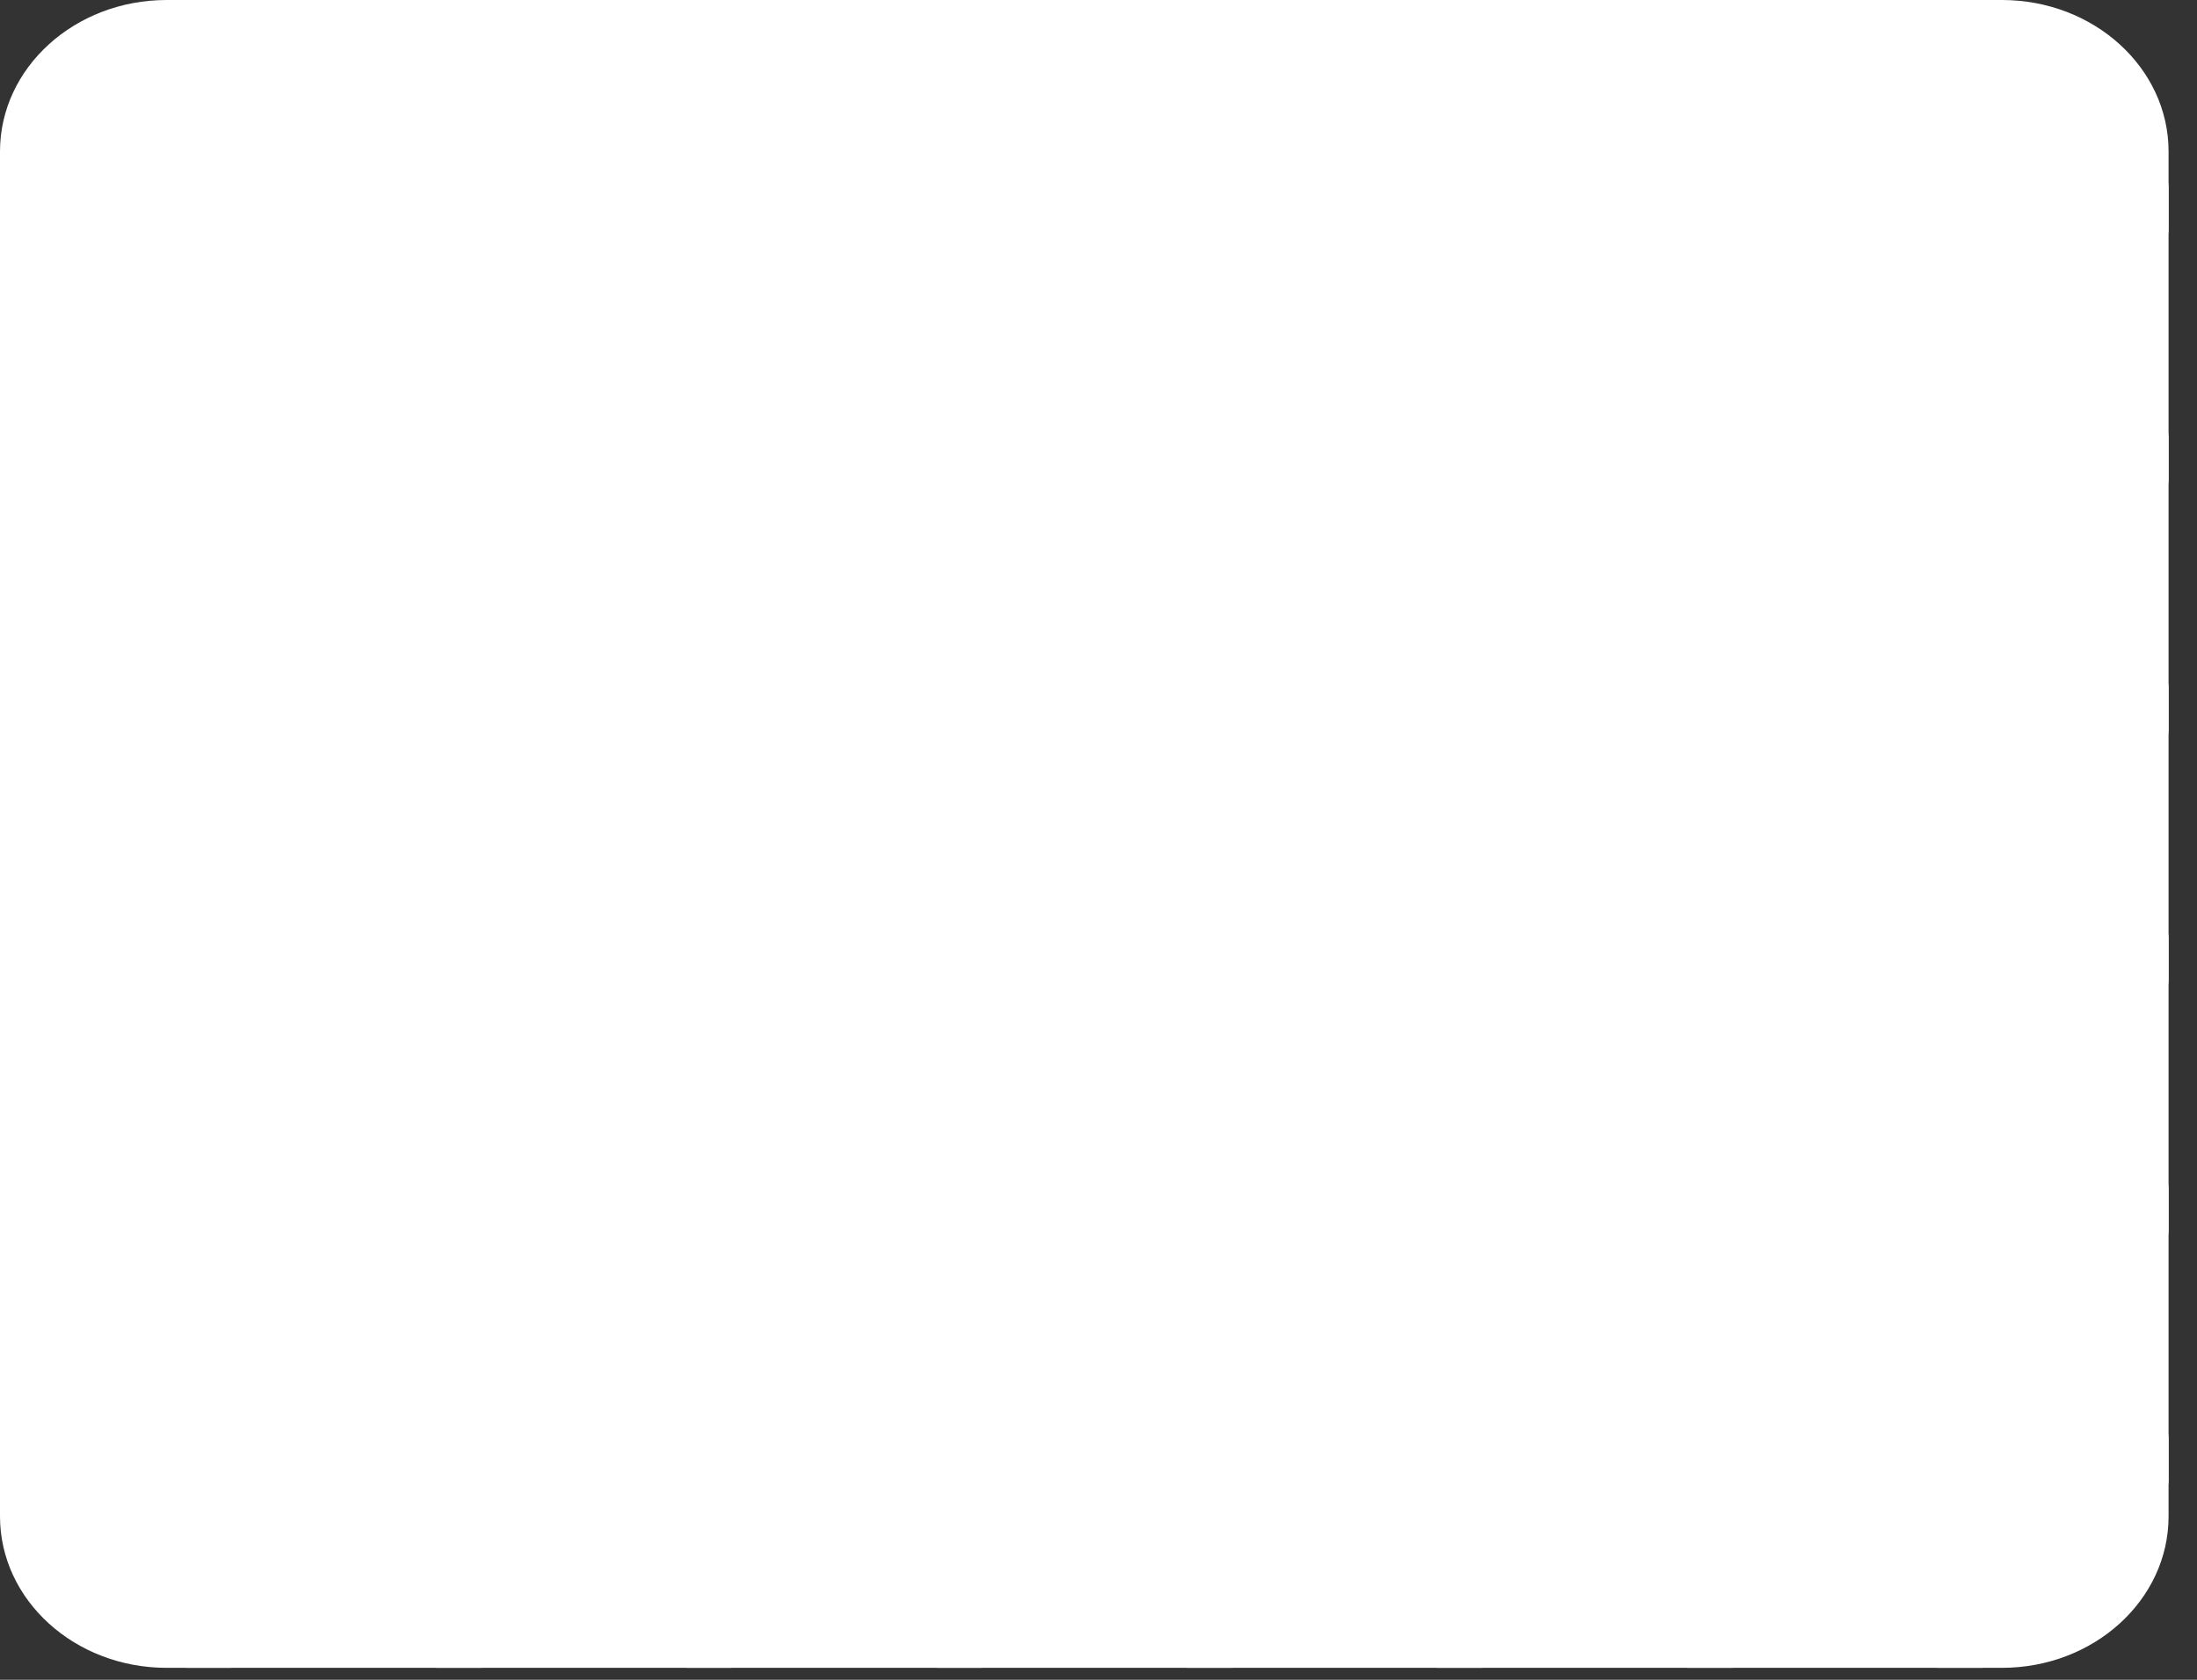 <svg xmlns="http://www.w3.org/2000/svg" width="68" height="52" viewBox="0 0 68 52">
    <rect x="0" y="0" width="68" height="52" fill="#333333" stroke="none"/>
    <path fill="#fff" d="M5.16 0h56.8c2.85 0 5.16 2.1 5.16 4.69v42.25c0 2.59-2.31 4.69-5.16 4.69H5.16c-2.85 0-5.16-2.1-5.16-4.69V4.69C0 2.1 2.31 0 5.16 0z"/>
    <path fill="#fff" d="M66.47 43.89c.36 0 .65.28.65.64v1.29c0 .36-.29.65-.65.65h-4.51v4.51c0 .36-.29.65-.65.65h-1.29a.65.65 0 0 1-.65-.65v-4.51h-5.16v4.51c0 .36-.29.65-.64.65h-1.29a.65.65 0 0 1-.65-.65v-4.51h-5.16v4.51c0 .36-.29.65-.65.65h-1.29a.64.64 0 0 1-.64-.65v-4.51h-5.17v4.51c0 .36-.29.65-.64.65h-1.29a.65.65 0 0 1-.65-.65v-4.51h-5.16v4.51c0 .36-.29.65-.65.65h-1.29a.65.65 0 0 1-.64-.65v-4.51h-5.17v4.51c0 .36-.29.65-.64.65H21.3a.65.65 0 0 1-.65-.65v-4.51h-5.16v4.51c0 .36-.29.65-.65.65h-1.29a.65.65 0 0 1-.64-.65v-4.51H7.74v4.51c0 .36-.28.65-.64.65H5.81a.65.65 0 0 1-.65-.65v-4.51H.65a.65.65 0 0 1-.65-.65v-1.29c0-.36.29-.64.65-.64h4.51v-5.17H.65a.65.65 0 0 1-.65-.64v-1.29c0-.36.29-.65.65-.65h4.51v-5.16H.65a.65.65 0 0 1-.65-.65v-1.29c0-.35.29-.64.65-.64h4.51v-5.17H.65a.65.65 0 0 1-.65-.64V21.3c0-.36.29-.65.65-.65h4.51v-5.16H.65a.65.65 0 0 1-.65-.65v-1.29c0-.35.29-.64.65-.64h4.51V7.74H.65A.64.64 0 0 1 0 7.1V5.81c0-.36.29-.65.65-.65h4.51V.65c0-.36.29-.65.65-.65H7.1c.36 0 .64.29.64.65v4.51h5.17V.65c0-.36.29-.65.64-.65h1.29c.36 0 .65.29.65.65v4.51h5.16V.65c0-.36.29-.65.65-.65h1.29c.35 0 .64.29.64.65v4.51h5.17V.65c0-.36.29-.65.64-.65h1.29c.36 0 .65.29.65.65v4.51h5.16V.65c0-.36.29-.65.65-.65h1.29c.35 0 .64.29.64.65v4.51h5.17V.65c0-.36.28-.65.64-.65h1.29c.36 0 .65.29.65.65v4.51h5.16V.65c0-.36.29-.65.65-.65h1.29c.35 0 .64.29.64.65v4.51h5.16V.65c0-.36.29-.65.65-.65h1.29c.36 0 .65.29.65.65v4.51h4.51c.36 0 .65.29.65.65V7.1c0 .36-.29.64-.65.64h-4.51v5.17h4.51c.36 0 .65.29.65.64v1.29c0 .36-.29.65-.65.65h-4.51v5.16h4.51c.36 0 .65.29.65.65v1.29c0 .35-.29.64-.65.64h-4.51v5.17h4.51c.36 0 .65.29.65.64v1.29c0 .36-.29.65-.65.65h-4.51v5.16h4.51c.36 0 .65.29.65.65v1.29c0 .35-.29.64-.65.64h-4.51v5.17zm-12.26 0h5.16v-5.17h-5.16zm0-7.75h5.16v-5.16h-5.16zm0-7.74h5.16v-5.17h-5.16zm0-7.75h5.16v-5.16h-5.16zm-7.74 23.24h5.16v-5.17h-5.16zm0-7.75h5.16v-5.16h-5.16zm0-7.74h5.16v-5.17h-5.16zm0-7.75h5.16v-5.16h-5.16zm-7.75 23.24h5.17v-5.17h-5.17zm0-7.75h5.17v-5.16h-5.17zm0-7.74h5.17v-5.17h-5.17zm0-7.75h5.17v-5.16h-5.17zm-7.74 23.24h5.16v-5.17h-5.16zm0-7.75h5.16v-5.16h-5.16zm0-7.74h5.16v-5.17h-5.16zm0-7.75h5.16v-5.16h-5.16zm-7.75 23.24h5.17v-5.17h-5.17zm0-7.75h5.17v-5.16h-5.17zm0-7.74h5.17v-5.17h-5.17zm0-7.75h5.17v-5.16h-5.17zm-7.74 23.24h5.16v-5.17h-5.16zm0-7.75h5.16v-5.16h-5.16zm0-7.74h5.16v-5.17h-5.16zm0-7.75h5.16v-5.16h-5.16zM7.74 43.89h5.17v-5.17H7.74zm0-7.75h5.17v-5.16H7.74zm0-7.74h5.17v-5.17H7.74zm0-7.75h5.17v-5.16H7.74zm0-12.91v5.17h5.17V7.74zm7.75 0v5.17h5.16V7.74zm7.74 0v5.17h5.17V7.74zm7.75 0v5.17h5.16V7.74zm7.74 0v5.17h5.17V7.74zm7.75 0v5.17h5.16V7.74zm7.74 0v5.17h5.16V7.74z"/>
    <path fill="#fff" d="M57.33 18.72c-.92 0-1.77-.27-2.5-.71l-12.97 11.8a4.86 4.86 0 0 1-4.22 7.25 4.86 4.86 0 0 1-4.2-7.3l-3.63-3.62a4.83 4.83 0 0 1-4.88.01l-7.85 7.83a4.86 4.86 0 0 1-4.2 7.29 4.86 4.86 0 1 1 2.43-9.05l7.85-7.84a4.82 4.82 0 0 1 4.21-7.28 4.85 4.85 0 0 1 4.21 7.27L35.22 28a4.8 4.8 0 0 1 4.89.03l12.98-11.81A4.83 4.83 0 0 1 57.33 9a4.86 4.86 0 1 1 0 9.72zM12.87 34.04a2.37 2.37 0 1 0 0 4.74 2.37 2.37 0 0 0 0-4.74zm14.5-14.45a2.37 2.37 0 1 0-.02 4.74 2.37 2.37 0 0 0 .02-4.74zm10.27 10.25a2.36 2.36 0 1 0 0 4.72 2.36 2.36 0 1 0 0-4.72zM57.33 11.5a2.37 2.37 0 1 0 0 4.73 2.37 2.37 0 0 0 0-4.73z"/>
</svg>
